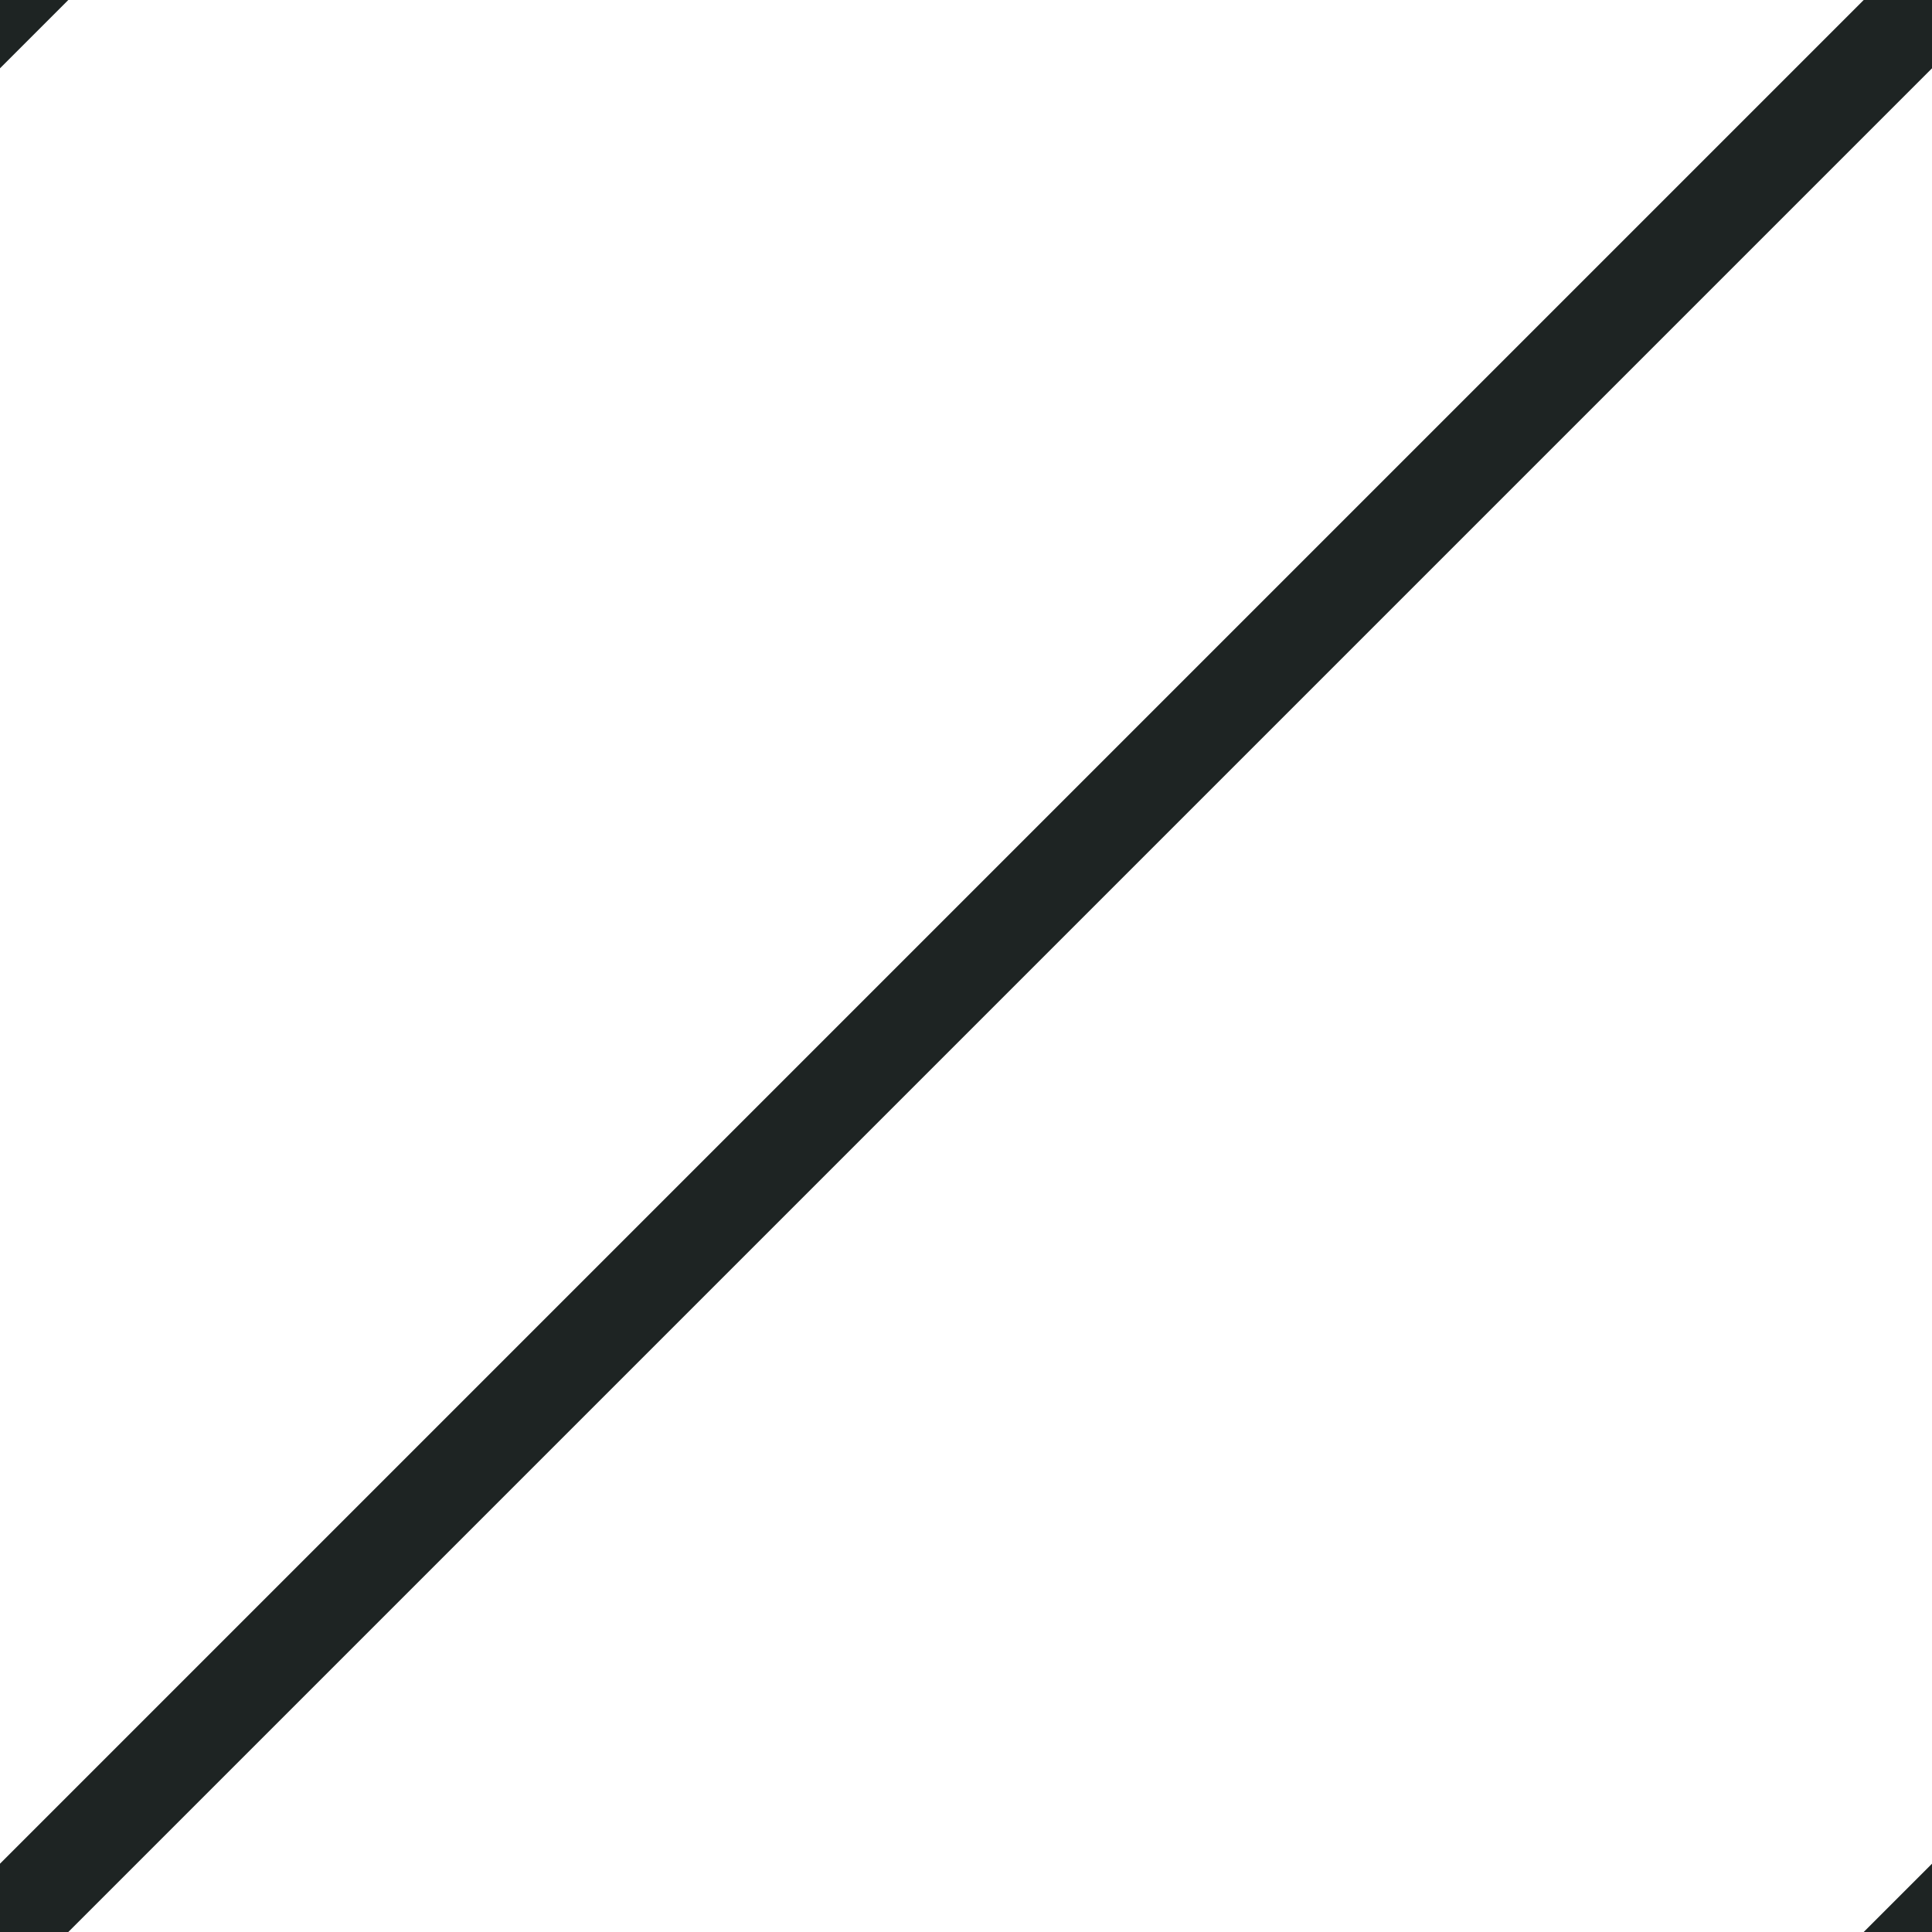 <svg xmlns="http://www.w3.org/2000/svg" width="20" height="20" viewBox="0 0 20 20"><title>background</title><line x1="20" y2="20" fill="#1e2423" stroke="#1e2423" stroke-linecap="square" stroke-miterlimit="10"/><line x1="24" y1="16" x2="16" y2="24" fill="#1e2423" stroke="#1e2423" stroke-linecap="square" stroke-miterlimit="10"/><line x1="4" y1="-4" x2="-4" y2="4" fill="#1e2423" stroke="#1e2423" stroke-linecap="square" stroke-miterlimit="10"/></svg>